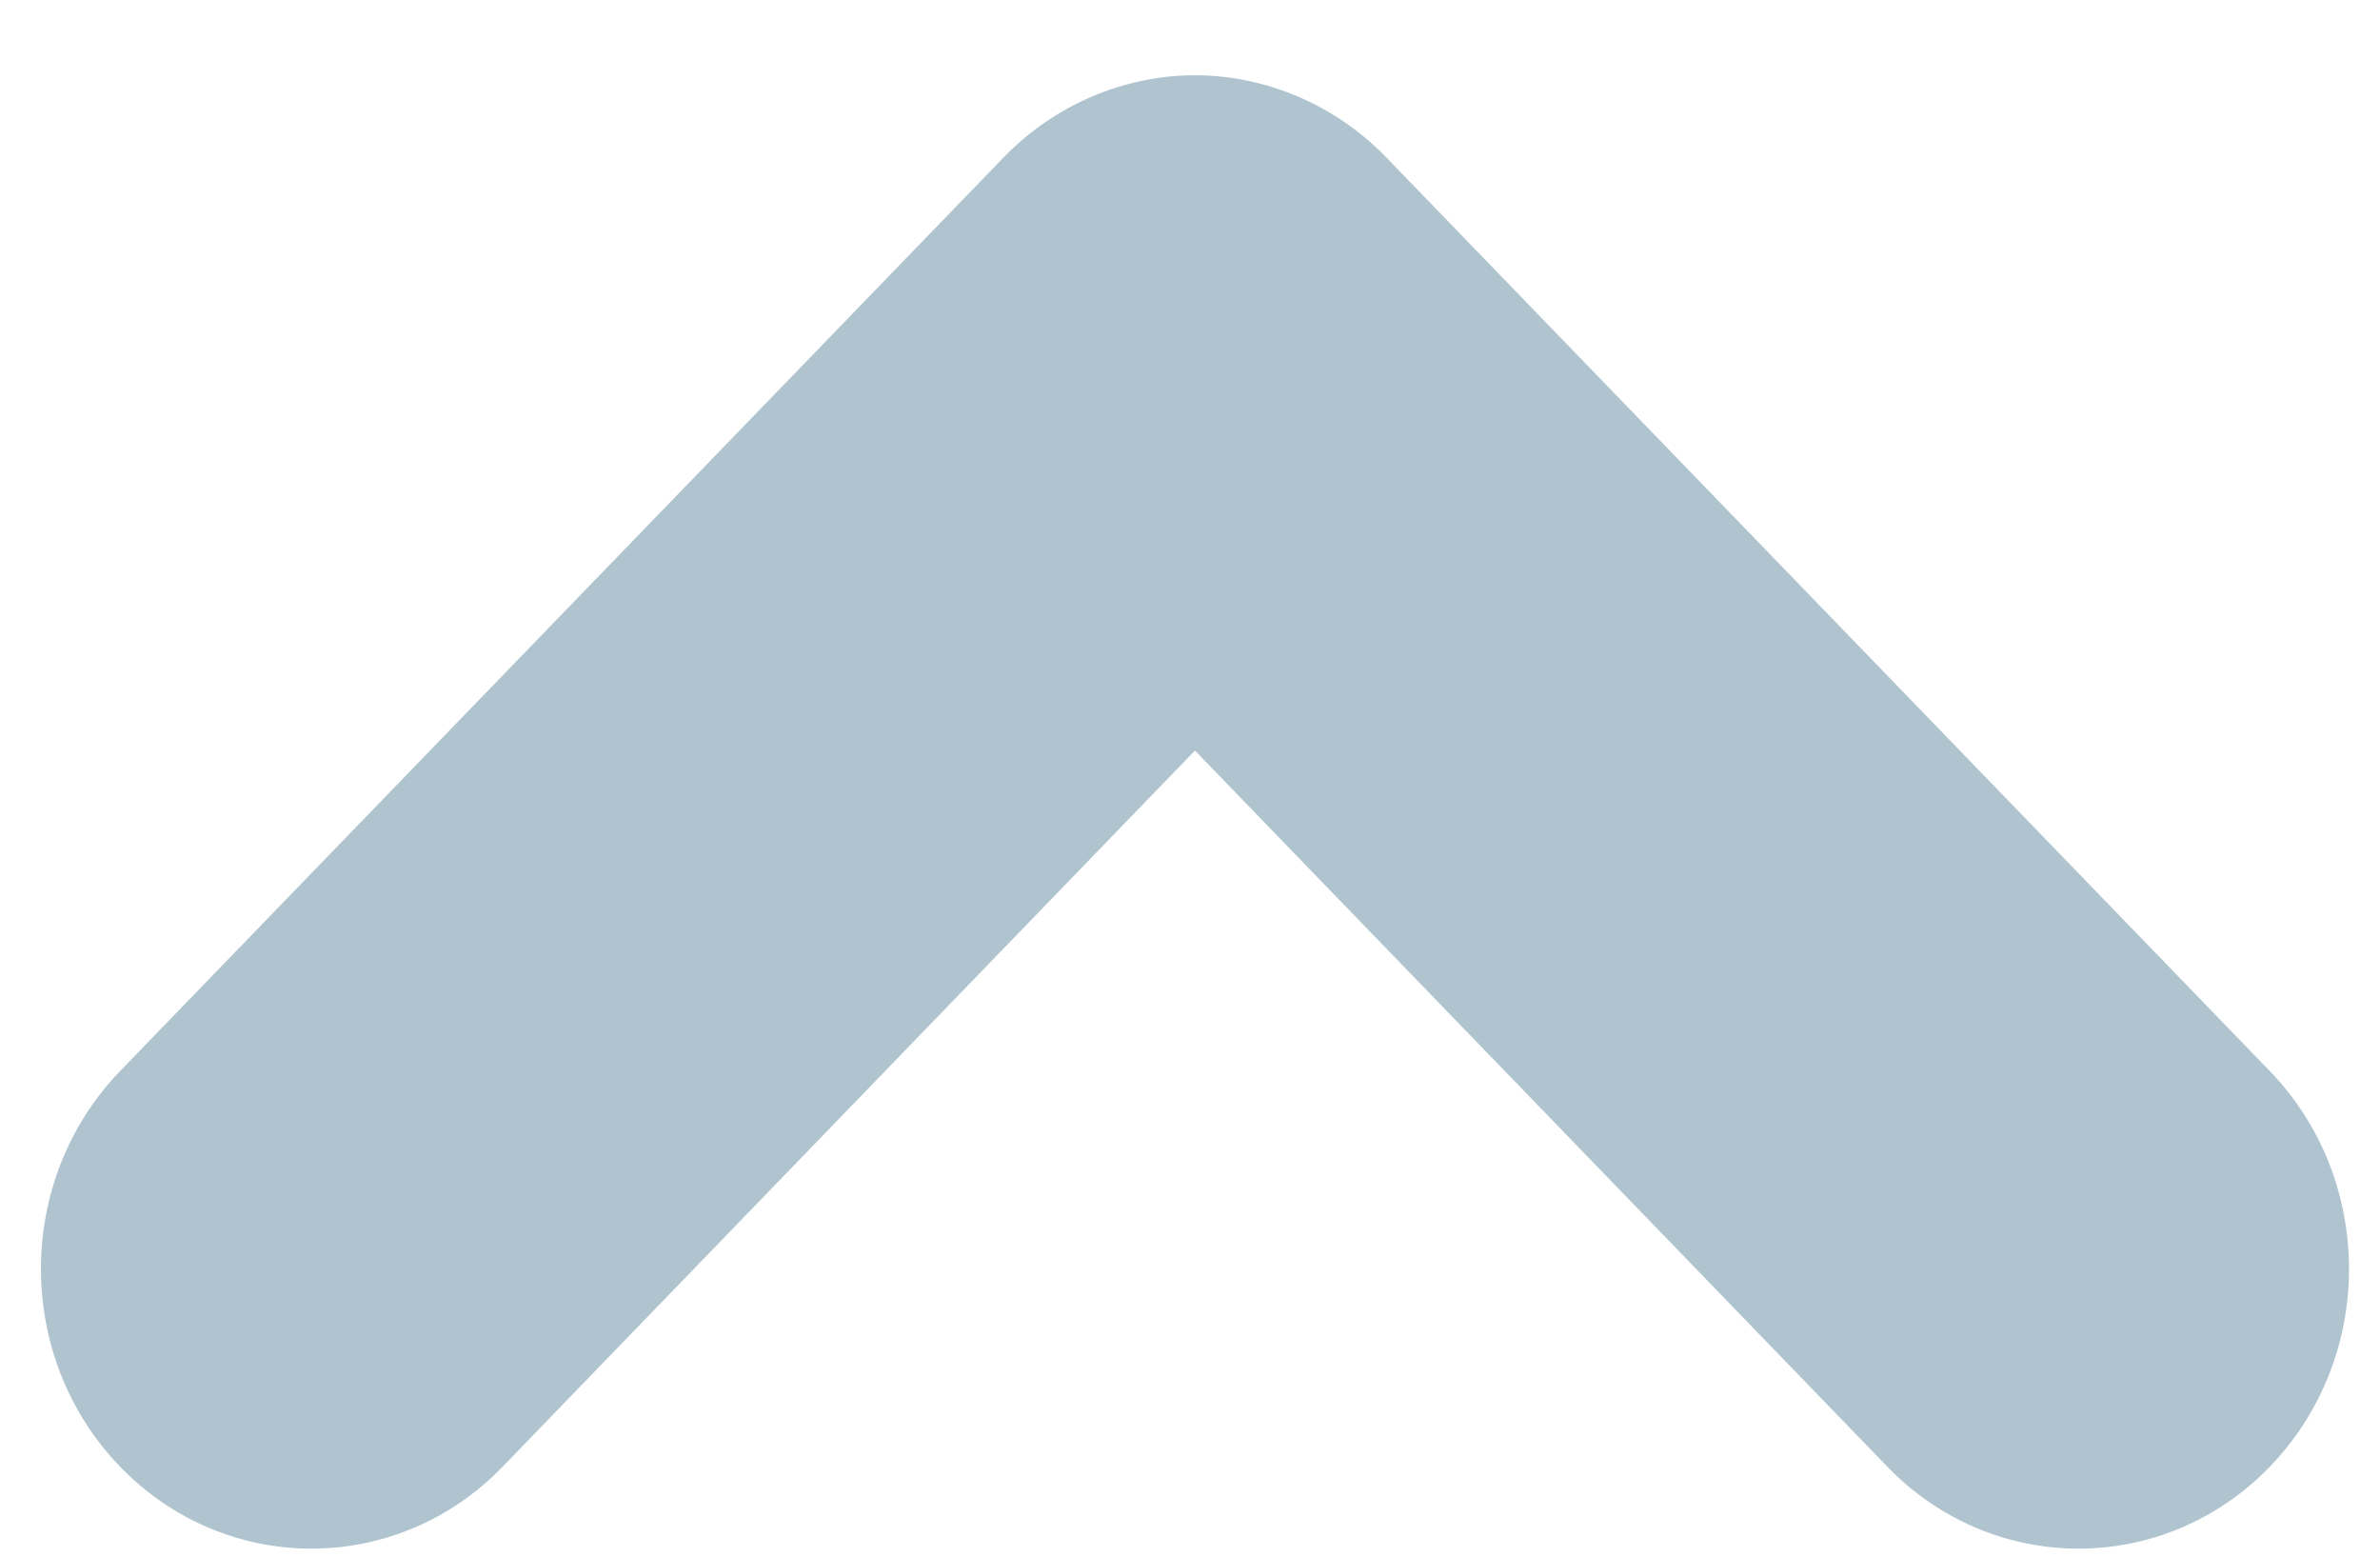 <?xml version="1.0" encoding="UTF-8" standalone="no"?>
<svg width="26px" height="17px" viewBox="0 0 26 17" version="1.1" xmlns="http://www.w3.org/2000/svg" xmlns:xlink="http://www.w3.org/1999/xlink" xmlns:sketch="http://www.bohemiancoding.com/sketch/ns">
    <!-- Generator: Sketch 3.1.1 (8761) - http://www.bohemiancoding.com/sketch -->
    <title>Shape</title>
    <desc>Created with Sketch.</desc>
    <defs></defs>
    <g id="Page-1" stroke="none" stroke-width="1" fill="none" fill-rule="evenodd" sketch:type="MSPage">
        <path d="M20.617,1.716 L13.054,9.537 L5.49,1.716 C4.336,0.523 2.466,0.523 1.312,1.716 C0.158,2.909 0.158,4.843 1.312,6.037 L10.965,16.016 C11.515,16.585 12.276,16.912 13.054,16.912 C13.832,16.912 14.593,16.585 15.143,16.016 L24.796,6.037 C25.949,4.843 25.949,2.909 24.796,1.716 C23.642,0.523 21.771,0.523 20.617,1.716 L20.617,1.716 L20.617,1.716 Z" id="Shape" fill="#B0C4CF" sketch:type="MSShapeGroup" transform="translate(13.054, 8.867) rotate(-180) translate(-13.054, -8.867) "></path>
    </g>
</svg>